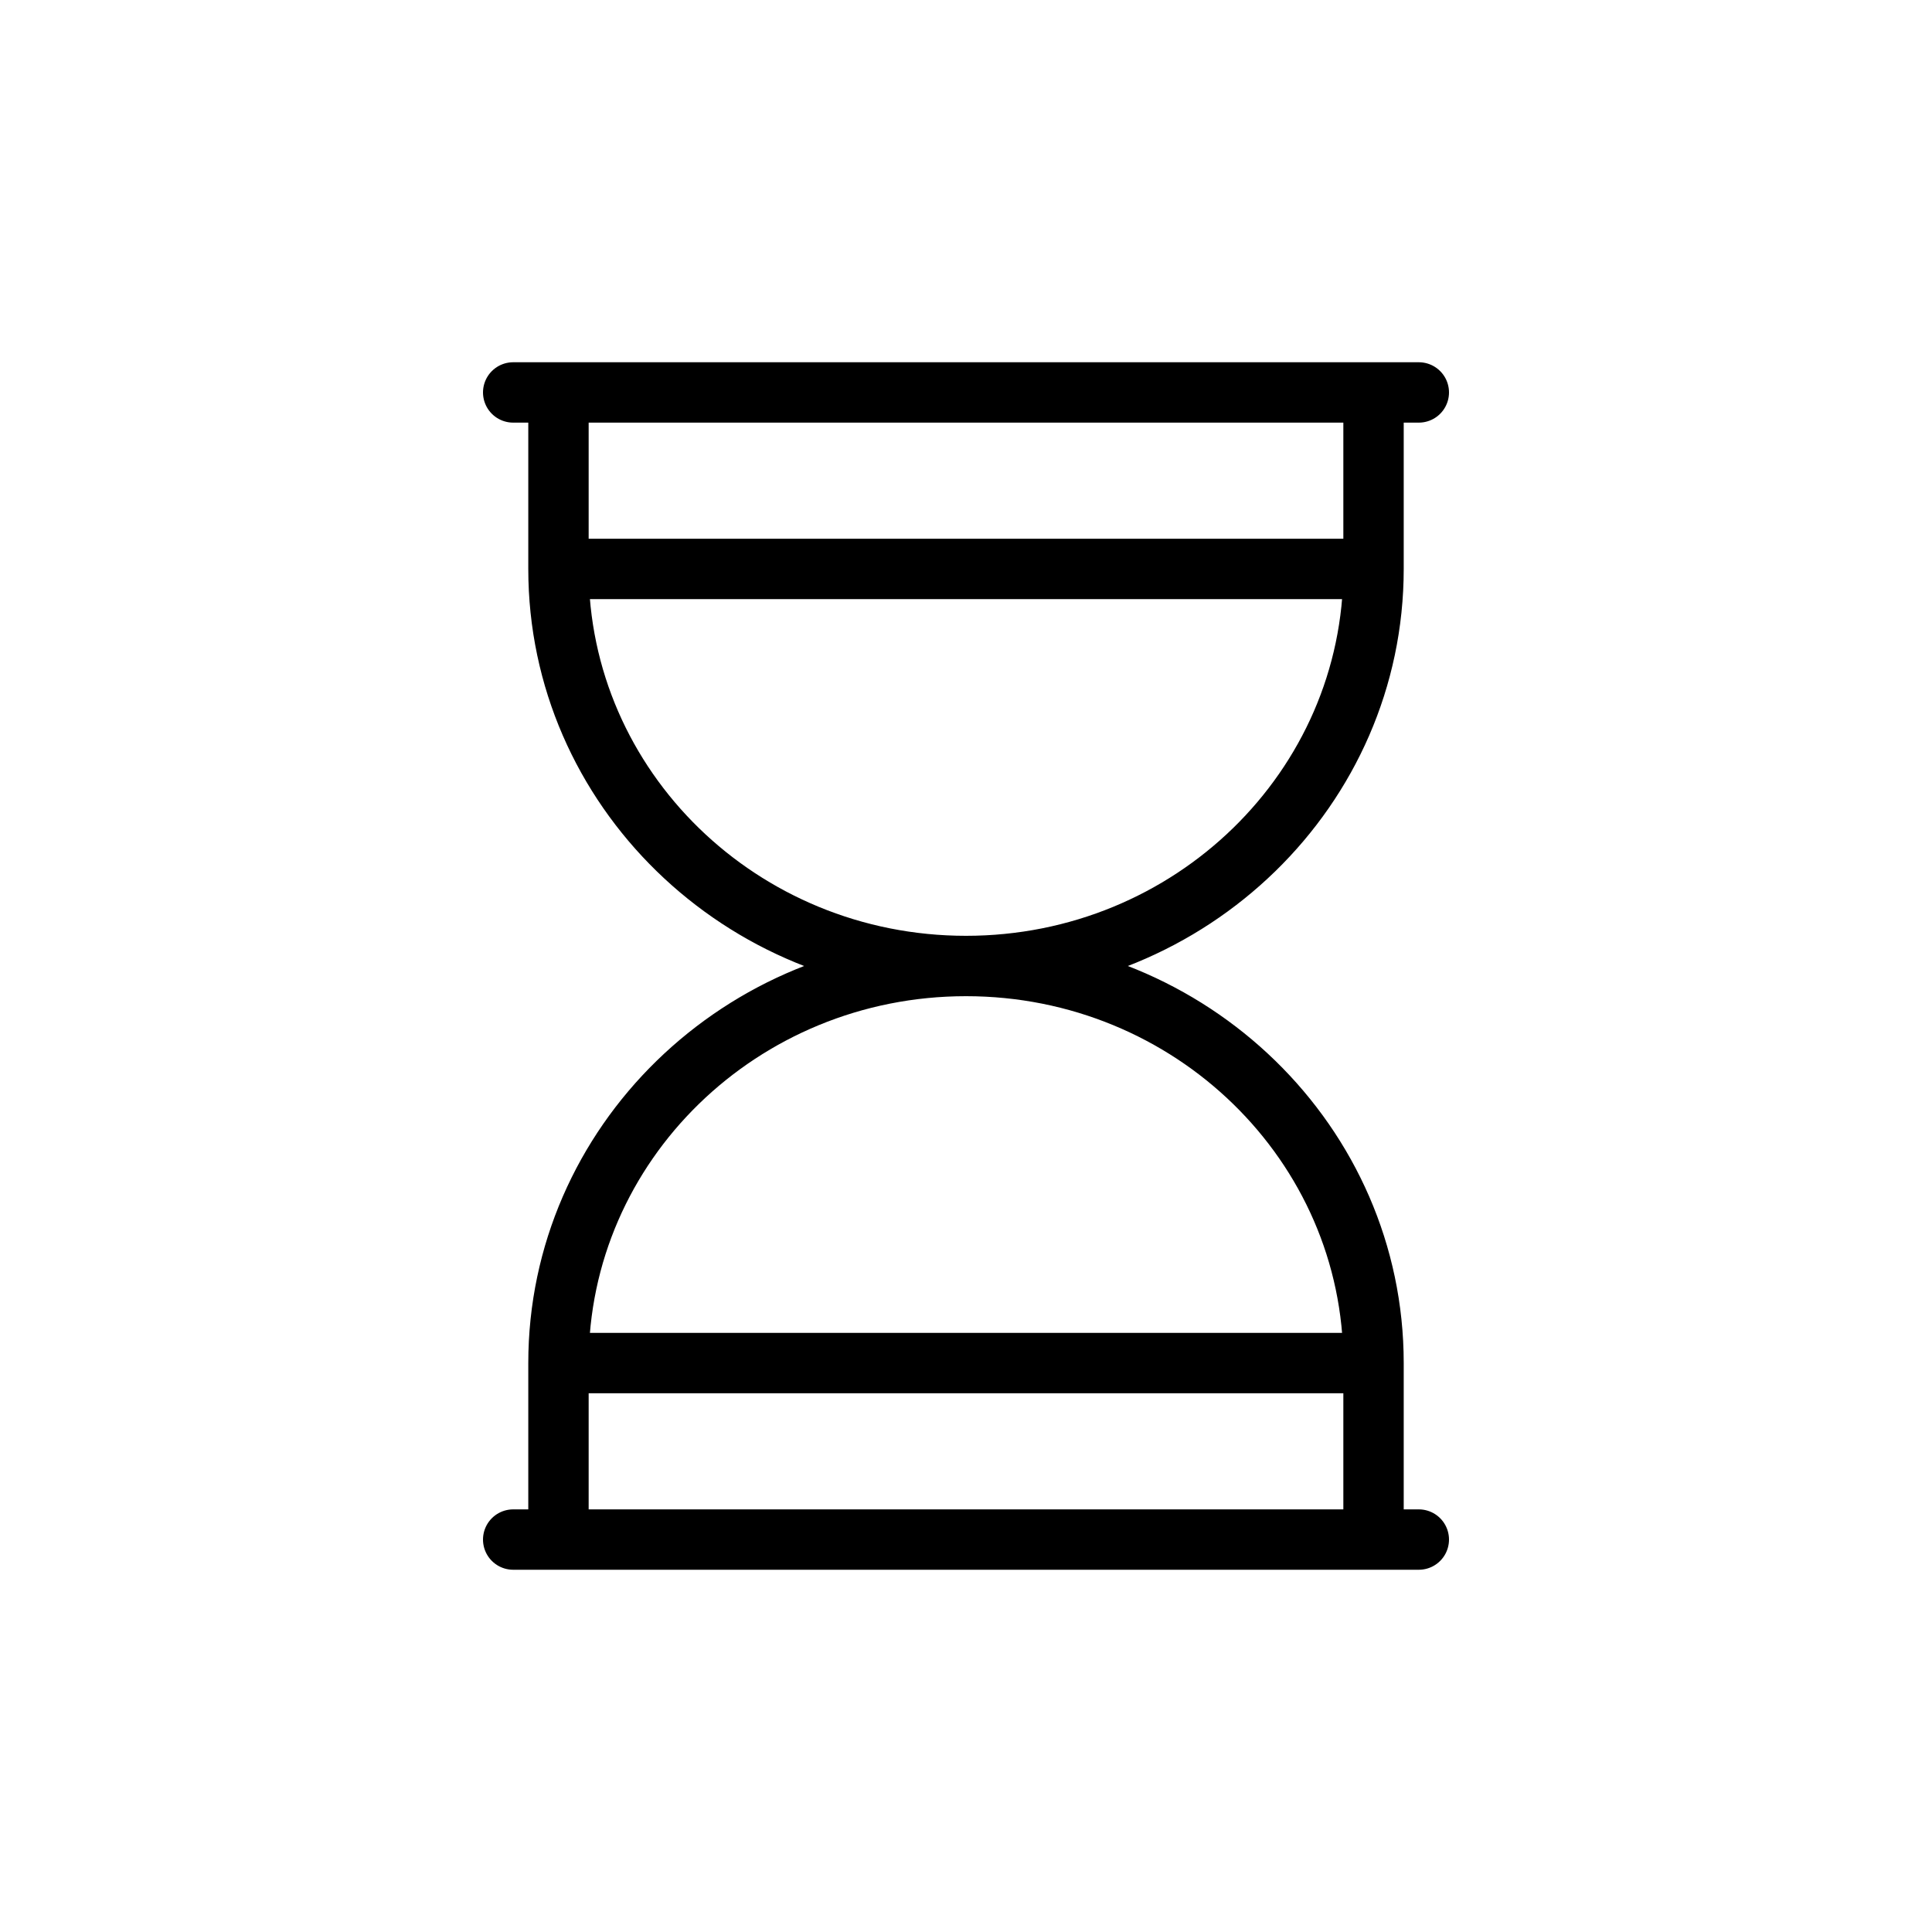 <svg width="32" height="32" viewBox="0 0 32 32" fill="none" xmlns="http://www.w3.org/2000/svg">
<g id="Time=sandglass, Size=32px, stroke width=1px">
<path id="sandglass" d="M8.5 25.5H23.5M9.25 22.577H22.75M9.25 22.577C9.25 18.945 12.272 16 16 16M9.25 22.577V25.5H22.75V22.577M22.75 22.577C22.75 18.945 19.728 16 16 16M9.25 9.423H22.75M9.25 9.423C9.25 13.055 12.272 16 16 16M9.25 9.423L9.25 6.5L22.75 6.5L22.75 9.423M22.75 9.423C22.75 13.055 19.728 16 16 16M8.5 6.5H23.5" stroke="black" stroke-linecap="round" stroke-linejoin="round"/>
</g>
</svg>
